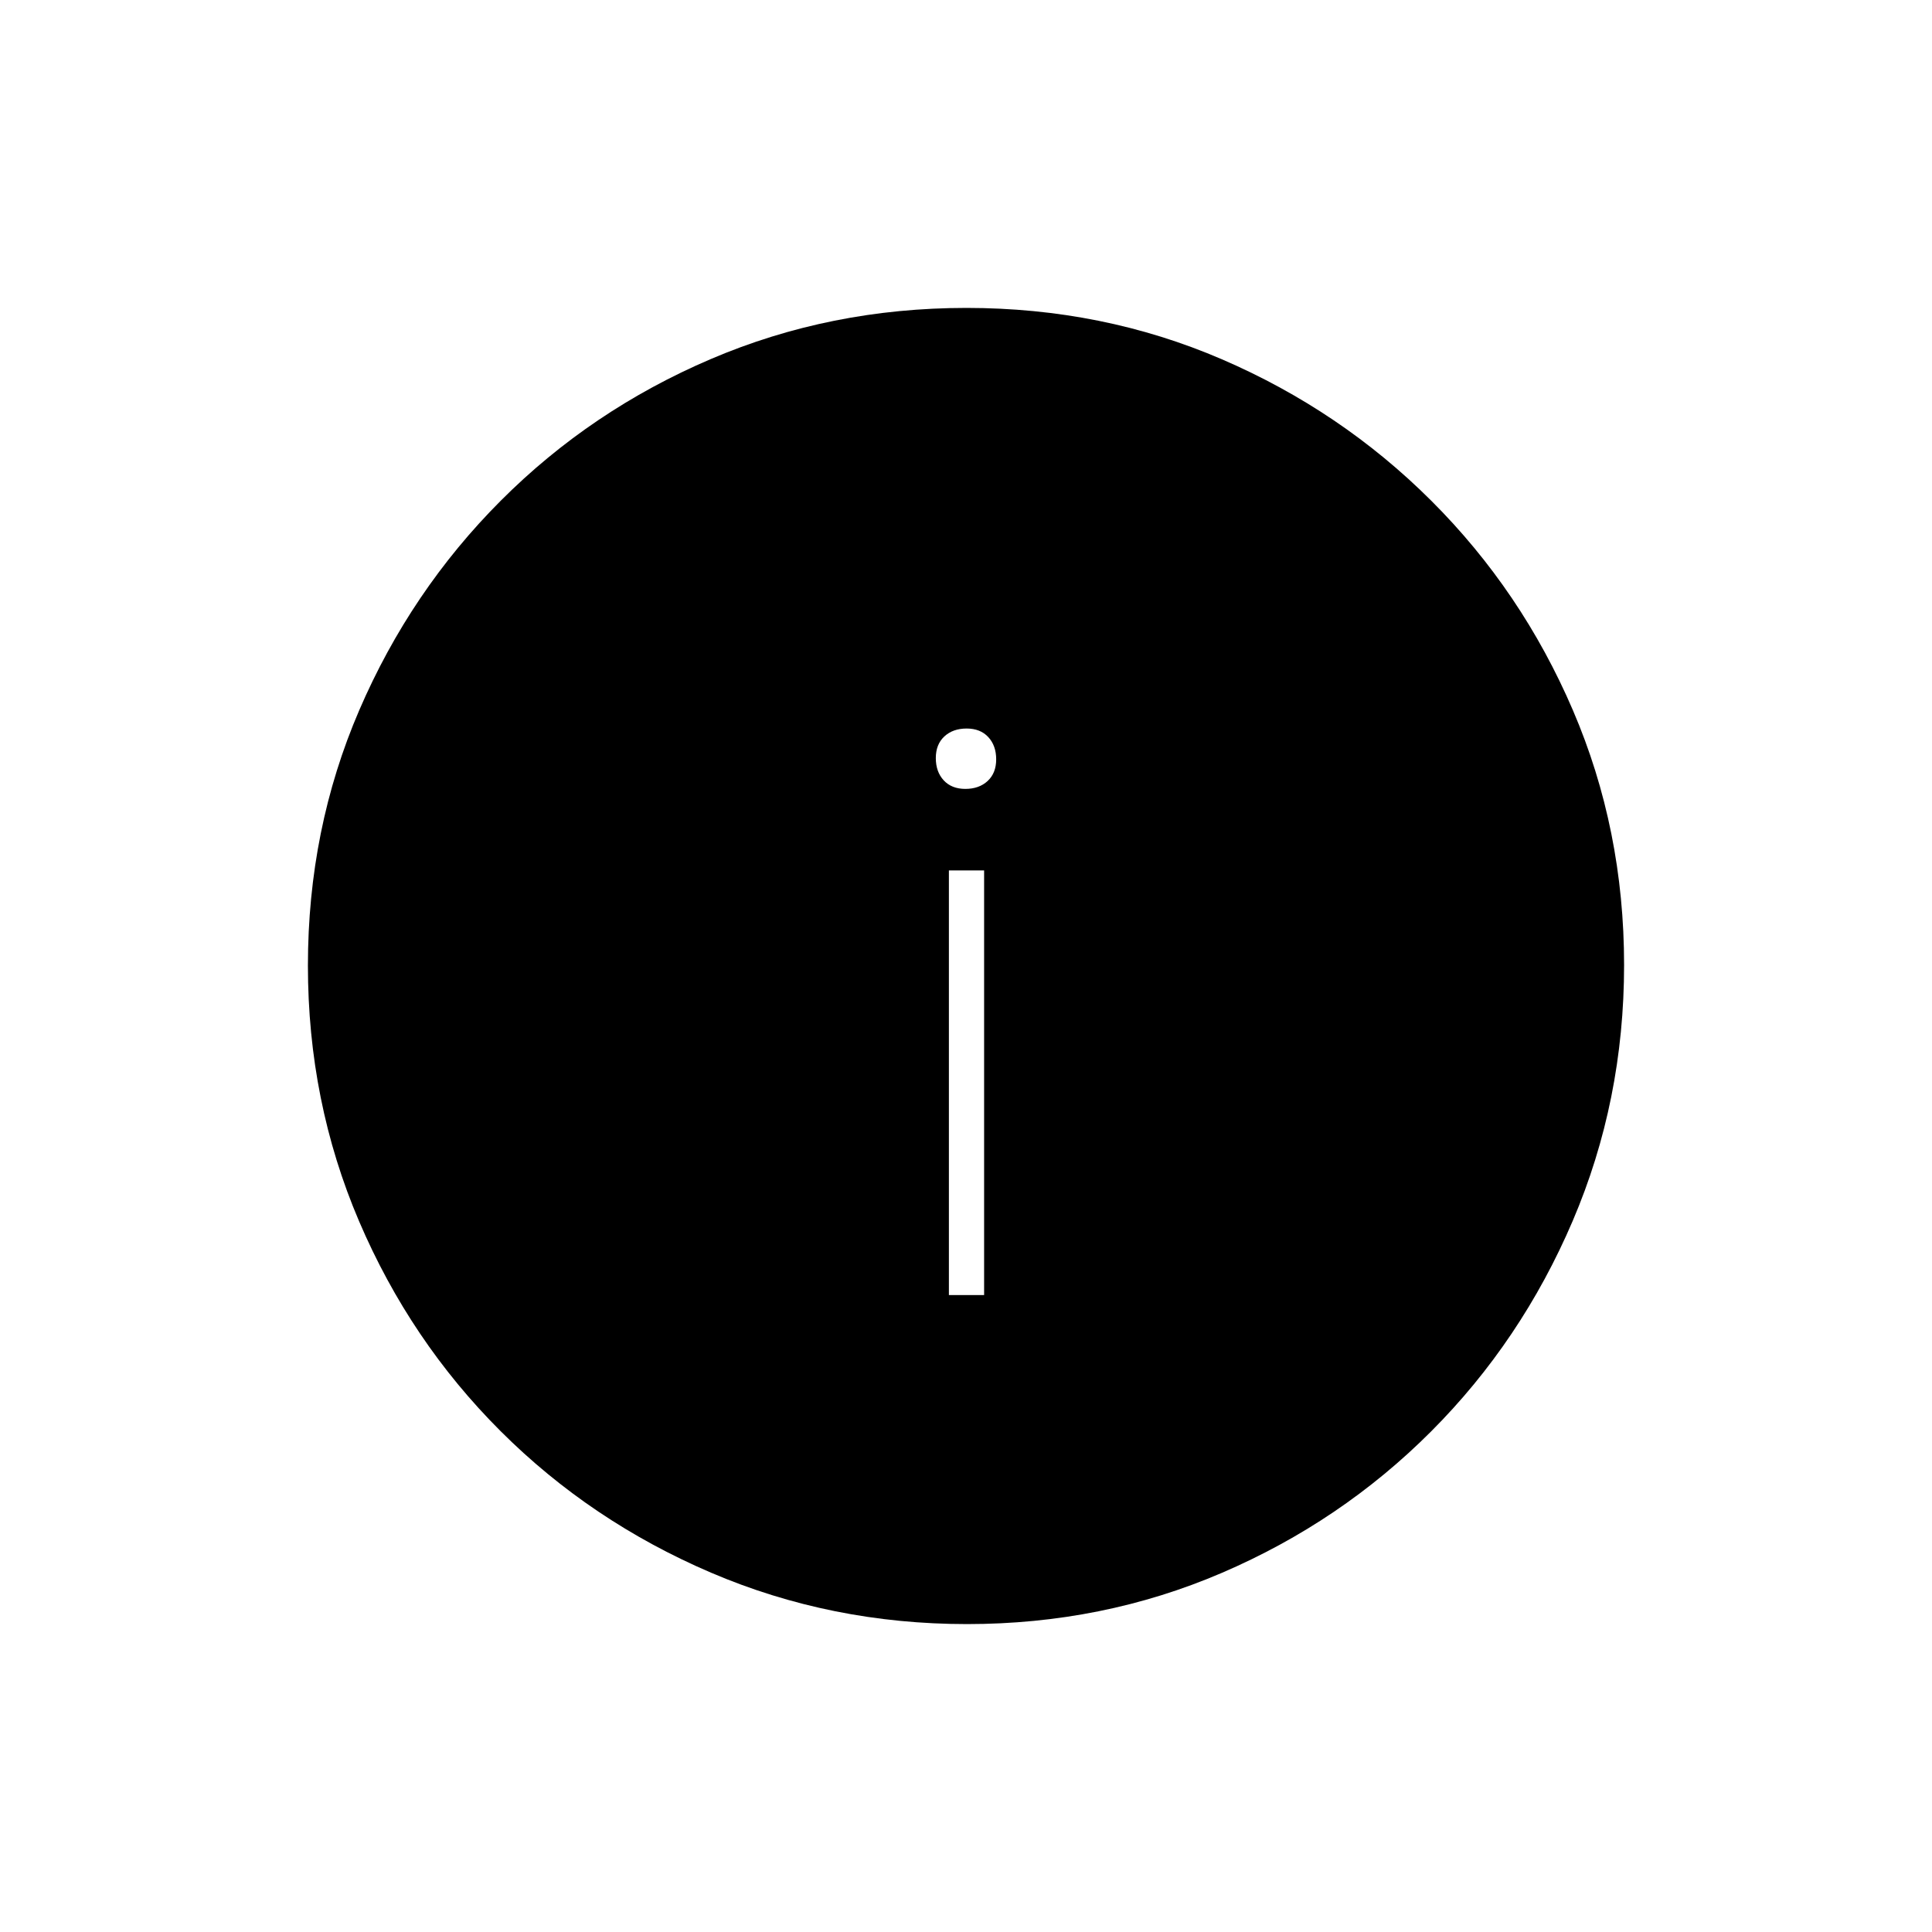 <svg xmlns="http://www.w3.org/2000/svg" height="20" viewBox="0 -960 960 960" width="20"><path d="M471.5-316.5H489v-211h-17.5v211Zm8.18-251.5q6.82 0 11.07-3.93 4.25-3.94 4.25-10.75 0-6.82-3.93-11.07-3.94-4.25-10.75-4.25-6.82 0-11.07 3.93-4.25 3.94-4.25 10.75 0 6.82 3.93 11.07 3.94 4.25 10.75 4.25Zm.83 415q-67.42 0-127.14-25.52-59.72-25.53-104.62-70.35-44.9-44.83-70.32-104.29Q153-412.62 153-480.22q0-67.69 25.52-126.91 25.53-59.22 70.35-104.12 44.83-44.9 104.29-70.32Q412.62-807 480.22-807q67.69 0 126.91 25.52 59.22 25.53 104.12 70.35 44.9 44.83 70.32 104.05Q807-547.85 807-480.51q0 67.42-25.52 127.14-25.53 59.72-70.35 104.62-44.83 44.9-104.05 70.32Q547.85-153 480.51-153Z"/></svg>